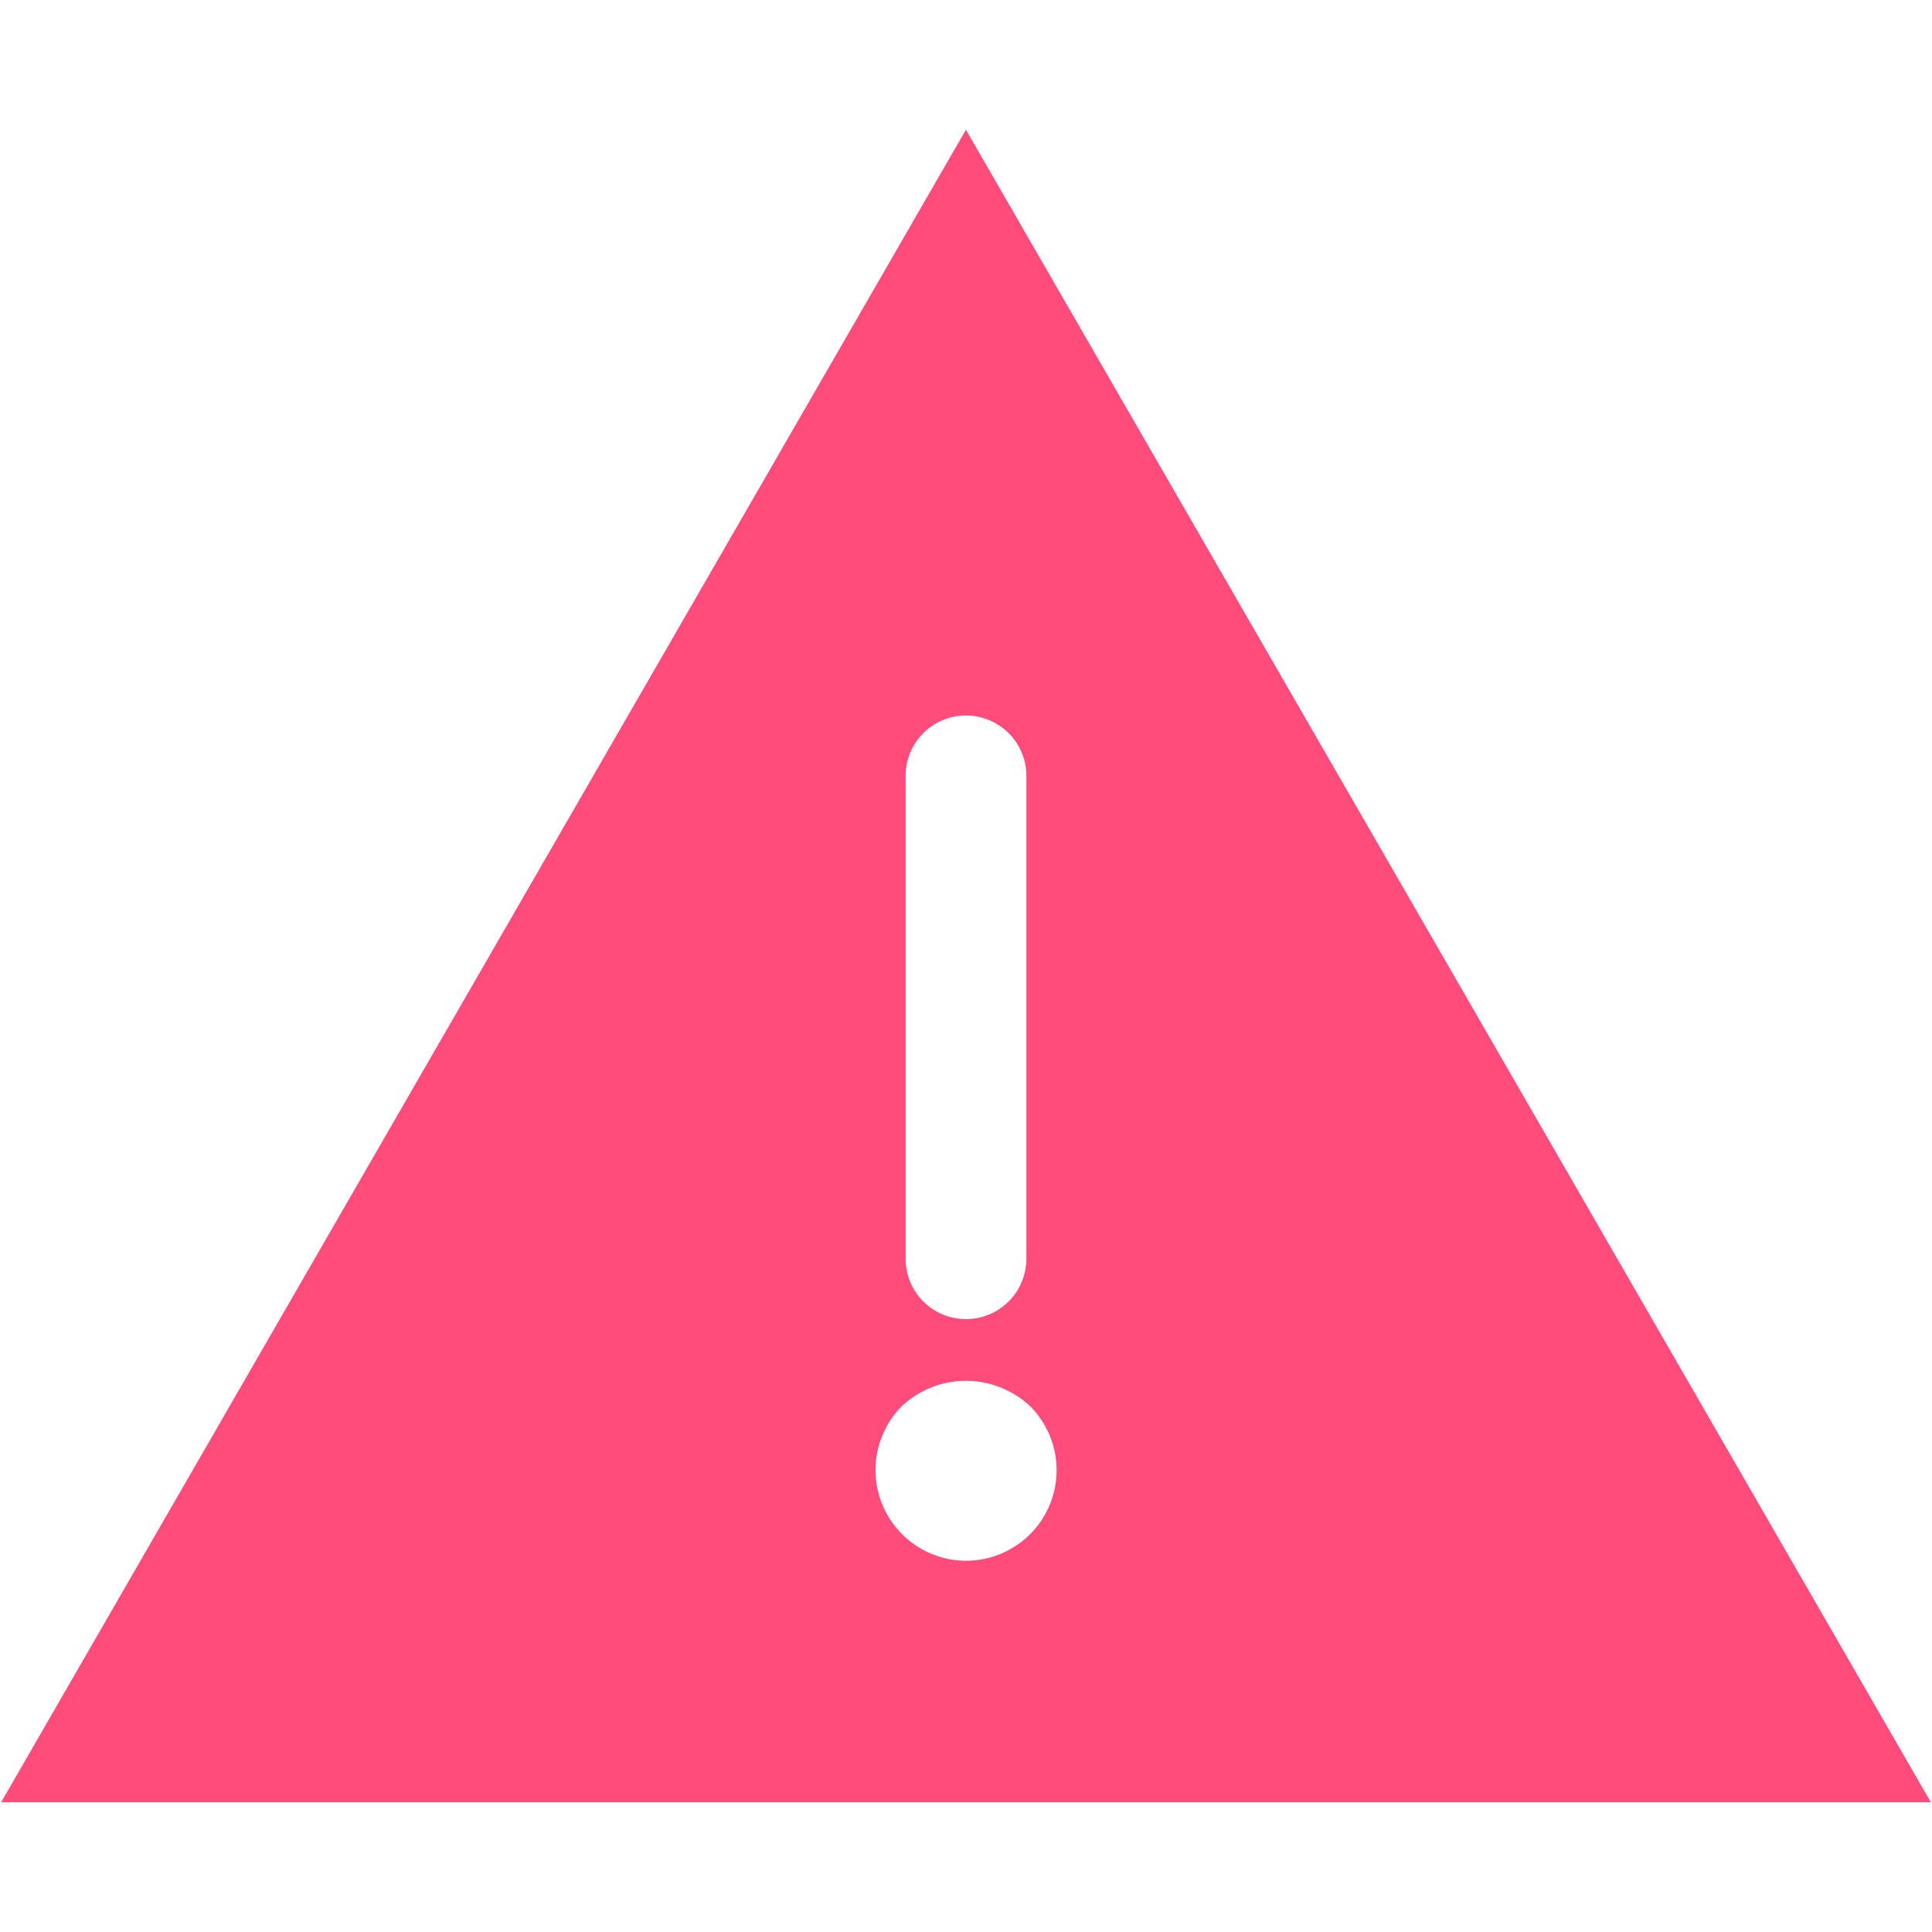 <svg xmlns="http://www.w3.org/2000/svg" viewBox="0 0 64 64">
  <path d="M31.998 4.298L.038 59.702h63.925zM30 25.702a2 2 0 0 1 4 0v15.995a2 2 0 1 1-4 0zm2.004 26a3.005 3.005 0 0 1-2.13-5.12 3.108 3.108 0 0 1 4.25 0 3 3 0 0 1-2.12 5.12z" fill="#ff4c7b"></path>
</svg>
